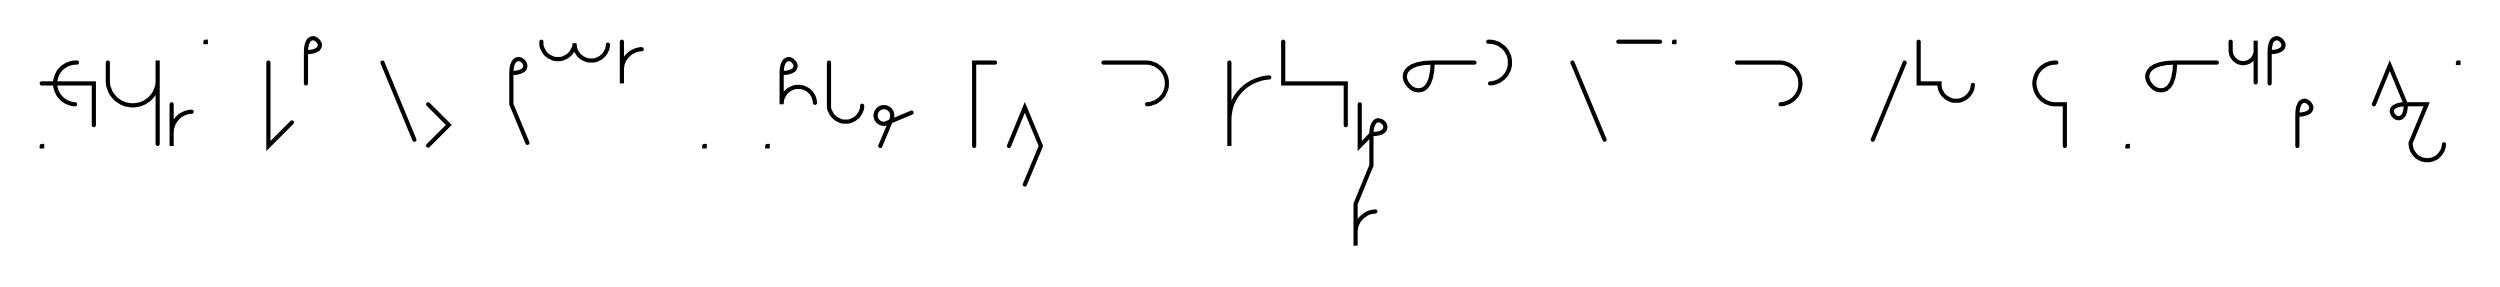 <svg xmlns="http://www.w3.org/2000/svg" width="1198.759" height="137.821" style="fill:none; stroke-linecap:round;">
    <rect width="100%" height="100%" fill="#FFFFFF" />
<path stroke="#000000" stroke-width="2" d="M 550,75" />
<path stroke="#000000" stroke-width="2" d="M 20,70 20.2,70 20.2,70.2 20,70.2 20,70" />
<path stroke="#000000" stroke-width="2" d="M 26.9,70" />
<path stroke="#000000" stroke-width="2" d="M 36.9,30 36,30 35.1,30.1 34.3,30.2 33.4,30.5 32.6,30.8 31.8,31.1 31.1,31.6 30.3,32.1 29.7,32.6 29.1,33.2 28.5,33.9 28,34.6 27.6,35.4 27.2,36.2 26.9,37 26.7,37.8 26.5,38.7 26.4,39.6 26.4,40.4 26.5,41.3 26.7,42.2 26.9,43 27.2,43.8 27.6,44.6 28,45.4 28.5,46.1 29.1,46.7 29.7,47.4 30.3,47.9 31.1,48.4 31.8,48.9 32.6,49.2 33.4,49.5 34.3,49.8 35.1,49.9 36,50" />
<path stroke="#000000" stroke-width="2" d="M 36,40" />
<path stroke="#000000" stroke-width="2" d="M 20,40 40,40 45,40 45,60" />
<path stroke="#000000" stroke-width="2" d="M 51.7,70" />
<path stroke="#000000" stroke-width="2" d="M 51.7,30 51.7,38 51.7,39 51.8,40.1 51.9,41.1 52.2,42.1 52.6,43.1 53,44.1 53.5,45 54.1,45.8 54.8,46.6 55.5,47.4 56.3,48 57.2,48.6 58.1,49.2 59.1,49.6 60,50 61.1,50.2 62.1,50.4 63.1,50.5 64.2,50.5 65.2,50.4 66.2,50.2 67.3,50 68.2,49.6 69.2,49.2 70.1,48.6 71,48 71.8,47.4 72.5,46.6 73.2,45.8 73.8,45 74.3,44.1 74.7,43.1 75.1,42.1 75.4,41.1 75.5,40.1 75.6,39 75.6,29 75.6,69" />
<path stroke="#000000" stroke-width="2" d="M 82.3,70" />
<path stroke="#000000" stroke-width="2" d="M 82.3,50 82.3,70 82.3,64 82.3,63.1 82.4,62.3 82.5,61.4 82.8,60.6 83.1,59.7 83.4,58.9 83.9,58.2 84.4,57.5 84.9,56.8 85.5,56.2 86.2,55.6 86.9,55.1 87.7,54.7 88.5,54.3 89.3,54 90.1,53.8 91,53.6 91.9,53.6" />
<path stroke="#000000" stroke-width="2" d="M 98.5,70" />
<path stroke="#000000" stroke-width="2" d="M 98.5,20 98.7,20 98.7,20.2 98.5,20.2 98.5,20" />
<path stroke="#000000" stroke-width="2" d="M 128.7,70" />
<path stroke="#000000" stroke-width="2" d="M 128.7,30 128.7,70 140,58.7" />
<path stroke="#000000" stroke-width="2" d="M 146.7,70" />
<path stroke="#000000" stroke-width="2" d="M 146.7,25" />
<path stroke="#000000" stroke-width="2" d="M 146.7,25 148.7,24.9 150.4,24.6 151.6,24.1 152.5,23.6 153,22.9 153.3,22.2 153.4,21.4 153.2,20.7 152.8,20 152.3,19.4 151.7,18.9 151,18.5 150.3,18.3 149.5,18.4 148.8,18.7 148.1,19.2 147.6,20.1 147.1,21.4 146.8,23 146.7,25 146.7,40" />
<path stroke="#000000" stroke-width="2" d="M 183.4,70" />
<path stroke="#000000" stroke-width="2" d="M 183.4,30 198.7,67" />
<path stroke="#000000" stroke-width="2" d="M 205.3,70" />
<path stroke="#000000" stroke-width="2" d="M 205.3,50 215.2,59.9 205.3,69.8" />
<path stroke="#000000" stroke-width="2" d="M 245.2,70" />
<path stroke="#000000" stroke-width="2" d="M 245.2,35" />
<path stroke="#000000" stroke-width="2" d="M 245.2,35 247.3,34.9 248.9,34.6 250.1,34.1 251,33.6 251.6,32.9 251.8,32.2 251.9,31.4 251.7,30.7 251.4,30 250.9,29.4 250.2,28.9 249.6,28.5 248.8,28.3 248.1,28.4 247.3,28.7 246.7,29.2 246.1,30.1 245.6,31.4 245.3,33 245.2,35 245.2,50 252.9,68.5" />
<path stroke="#000000" stroke-width="2" d="M 259.6,70" />
<path stroke="#000000" stroke-width="2" d="M 259.6,20 259.6,20.7 259.6,21.4 259.7,22.1 259.9,22.8 260.2,23.4 260.5,24 260.8,24.6 261.2,25.2 261.6,25.8 262.1,26.2 262.7,26.7 263.2,27.1 263.9,27.4 264.5,27.7 265.1,28 265.8,28.2 266.5,28.3 267.2,28.3 267.9,28.3 268.6,28.3 269.3,28.2 270,28 270.6,27.7 271.2,27.4 271.8,27.1 272.4,26.7 273,26.2 273.4,25.8 273.9,25.2 274.3,24.6 274.6,24 274.9,23.4 275.2,22.8 275.4,22.1 275.5,21.4 275.5,20.7 275.5,21.4 275.6,22.1 275.7,22.8 275.9,23.5 276.1,24.1 276.4,24.7 276.8,25.3 277.2,25.9 277.6,26.5 278.1,26.9 278.7,27.4 279.2,27.8 279.8,28.1 280.5,28.4 281.1,28.7 281.8,28.9 282.5,29 283.2,29 283.9,29 284.6,29 285.3,28.9 285.9,28.7 286.6,28.4 287.2,28.1 287.8,27.8 288.4,27.4 288.9,26.9 289.4,26.5 289.9,25.9 290.3,25.3 290.6,24.7 290.9,24.1 291.2,23.5 291.3,22.8 291.5,22.1 291.5,21.4" />
<path stroke="#000000" stroke-width="2" d="M 298.2,70" />
<path stroke="#000000" stroke-width="2" d="M 298.2,20 298.2,40 298.2,34 298.2,33.1 298.3,32.3 298.4,31.4 298.6,30.6 298.9,29.7 299.3,28.9 299.7,28.2 300.2,27.5 300.8,26.8 301.4,26.2 302.1,25.6 302.8,25.1 303.6,24.7 304.4,24.3 305.2,24 306,23.8 306.9,23.6 307.7,23.6" />
<path stroke="#000000" stroke-width="2" d="M 337.7,70" />
<path stroke="#000000" stroke-width="2" d="M 337.7,70 337.9,70 337.9,70.2 337.7,70.2 337.7,70" />
<path stroke="#000000" stroke-width="2" d="M 367.9,70" />
<path stroke="#000000" stroke-width="2" d="M 367.9,70 368.1,70 368.1,70.2 367.9,70.2 367.9,70" />
<path stroke="#000000" stroke-width="2" d="M 374.8,70" />
<path stroke="#000000" stroke-width="2" d="M 374.8,35" />
<path stroke="#000000" stroke-width="2" d="M 374.8,35 376.8,34.9 378.5,34.6 379.7,34.1 380.6,33.6 381.1,32.9 381.4,32.2 381.5,31.4 381.3,30.7 380.9,30 380.4,29.4 379.8,28.9 379.1,28.5 378.4,28.3 377.6,28.4 376.9,28.7 376.3,29.2 375.7,30.1 375.2,31.4 374.9,33 374.8,35 374.8,50 374.8,49.3 374.9,48.6 375,47.9 375.2,47.2 375.4,46.6 375.7,46 376.1,45.4 376.5,44.8 376.9,44.2 377.4,43.8 377.9,43.3 378.5,42.9 379.1,42.6 379.7,42.3 380.4,42 381.1,41.8 381.8,41.7 382.5,41.7 383.2,41.7 383.8,41.7 384.5,41.8 385.2,42 385.9,42.3 386.5,42.6 387.1,42.9 387.7,43.3 388.2,43.8 388.7,44.2 389.2,44.8 389.6,45.4 389.9,46 390.2,46.6 390.4,47.2 390.6,47.9 390.7,48.6 390.8,49.3" />
<path stroke="#000000" stroke-width="2" d="M 397.5,70" />
<path stroke="#000000" stroke-width="2" d="M 397.5,30 397.5,50 397.5,50.7 397.5,51.4 397.6,52.1 397.8,52.8 398.1,53.4 398.4,54 398.7,54.6 399.1,55.2 399.6,55.8 400.1,56.2 400.6,56.7 401.2,57.1 401.8,57.4 402.4,57.7 403,58 403.7,58.2 404.4,58.3 405.1,58.3 405.8,58.3 406.5,58.3 407.2,58.2 407.9,58 408.5,57.7 409.1,57.4 409.8,57.1 410.3,56.7 410.9,56.2 411.4,55.8 411.8,55.2 412.2,54.6 412.6,54 412.8,53.4 413.1,52.8 413.3,52.1 413.4,51.4 413.4,50.7" />
<path stroke="#000000" stroke-width="2" d="M 420.1,70" />
<path stroke="#000000" stroke-width="2" d="M 422.1,70 427.5,57.1 427.6,56.7 427.7,56.4 427.8,56.1 427.8,55.7 427.8,55.4 427.8,55 427.8,54.7 427.7,54.3 427.6,54 427.5,53.7 427.3,53.4 427.1,53.1 426.9,52.8 426.7,52.5 426.4,52.3 426.1,52.1 425.8,51.9 425.5,51.7 425.2,51.6 424.9,51.5 424.5,51.4 424.2,51.4 423.8,51.4 423.5,51.4 423.2,51.4 422.8,51.5 422.5,51.6 422.2,51.7 421.8,51.9 421.6,52.1 421.3,52.3 421,52.5 420.8,52.8 420.6,53.1 420.4,53.4 420.2,53.7 420.1,54 420,54.3 419.9,54.7 419.9,55 419.8,55.4 419.9,55.7 419.9,56.1 420,56.4 420.1,56.7 420.2,57.1 420.4,57.4 420.6,57.7 420.8,57.9 421,58.2 421.3,58.4 421.6,58.7 421.8,58.8 422.2,59 422.5,59.1 422.8,59.2 423.2,59.3 423.5,59.4 423.8,59.4 424.2,59.4 437.1,54" />
<path stroke="#000000" stroke-width="2" d="M 467.1,70" />
<path stroke="#000000" stroke-width="2" d="M 477.1,30 467.1,30 467.1,70" />
<path stroke="#000000" stroke-width="2" d="M 483.8,70" />
<path stroke="#000000" stroke-width="2" d="M 483.8,70 491.4,51.5 499.1,70 491.4,88.5" />
<path stroke="#000000" stroke-width="2" d="M 529.1,70" />
<path stroke="#000000" stroke-width="2" d="M 529.1,30 549.1,30 550,30 550.8,30.1 551.7,30.2 552.5,30.5 553.4,30.8 554.2,31.1 554.9,31.6 555.6,32.1 556.3,32.6 556.9,33.2 557.5,33.9 558,34.6 558.4,35.4 558.8,36.2 559.1,37 559.3,37.8 559.5,38.7 559.5,39.6 559.5,40.4 559.5,41.3 559.3,42.2 559.1,43 558.8,43.8 558.4,44.6 558,45.4 557.5,46.1 556.9,46.7 556.3,47.4 555.6,47.9 554.9,48.4 554.2,48.9 553.4,49.2 552.5,49.5 551.7,49.8 550.8,49.9 550,50" />
<path stroke="#000000" stroke-width="2" d="M 589.5,70" />
<path stroke="#000000" stroke-width="2" d="M 589.5,30 589.5,70 589.5,58 589.5,56.3 589.7,54.5 590,52.8 590.4,51.1 591,49.5 591.8,47.9 592.6,46.4 593.6,45 594.8,43.6 596,42.4 597.3,41.3 598.8,40.3 600.3,39.4 601.9,38.7 603.5,38.1 605.2,37.6 606.9,37.3 608.6,37.1" />
<path stroke="#000000" stroke-width="2" d="M 615.3,70" />
<path stroke="#000000" stroke-width="2" d="M 615.3,20 615.3,40 625.3,40 645.3,40 645.3,60" />
<path stroke="#000000" stroke-width="2" d="M 652,70" />
<path stroke="#000000" stroke-width="2" d="M 652,50 652,70 657.6,64.3" />
<path stroke="#000000" stroke-width="2" d="M 657.6,64.3 659.7,64.2 661.3,63.9 662.5,63.5 663.4,62.9 664,62.2 664.2,61.5 664.3,60.8 664.1,60 663.8,59.3 663.3,58.7 662.6,58.2 661.9,57.9 661.2,57.7 660.5,57.7 659.7,58 659.1,58.6 658.5,59.5 658,60.7 657.7,62.3 657.6,64.3 657.6,79.3 650,97.8 650,117.8 650,111.8 650,110.9 650.1,110.1 650.2,109.2 650.4,108.4 650.7,107.6 651.1,106.8 651.5,106 652,105.3 652.6,104.6 653.2,104 653.9,103.5 654.6,103 655.3,102.5 656.1,102.1 657,101.8 657.8,101.6 658.7,101.5 659.5,101.4" />
<path stroke="#000000" stroke-width="2" d="M 671,70" />
<path stroke="#000000" stroke-width="2" d="M 687,30" />
<path stroke="#000000" stroke-width="2" d="M 687,30 686.7,34.1 686.1,37.3 685.2,39.8 684.1,41.5 682.7,42.7 681.3,43.2 679.8,43.3 678.3,43 676.9,42.3 675.7,41.2 674.7,40 674,38.6 673.6,37.2 673.7,35.7 674.3,34.2 675.4,32.9 677.2,31.7 679.7,30.8 682.9,30.2 687,30 707,30" />
<path stroke="#000000" stroke-width="2" d="M 713.6,70" />
<path stroke="#000000" stroke-width="2" d="M 713.6,20 714.5,20 715.4,20.1 716.2,20.2 717.1,20.5 717.9,20.8 718.7,21.1 719.4,21.6 720.1,22.1 720.8,22.6 721.4,23.2 722,23.9 722.5,24.6 722.9,25.4 723.3,26.2 723.6,27 723.8,27.8 724,28.7 724,29.6 724,30.4 724,31.3 723.8,32.2 723.6,33 723.3,33.8 722.9,34.6 722.5,35.4 722,36.1 721.4,36.7 720.8,37.4 720.1,37.9 719.4,38.4 718.7,38.9 717.9,39.2 717.1,39.5 716.2,39.8 715.4,39.9 714.5,40" />
<path stroke="#000000" stroke-width="2" d="M 754,70" />
<path stroke="#000000" stroke-width="2" d="M 754,30 769.4,67" />
<path stroke="#000000" stroke-width="2" d="M 776,70" />
<path stroke="#000000" stroke-width="2" d="M 776,20 796,20" />
<path stroke="#000000" stroke-width="2" d="M 802.7,70" />
<path stroke="#000000" stroke-width="2" d="M 802.7,20 802.9,20 802.9,20.2 802.7,20.2 802.7,20" />
<path stroke="#000000" stroke-width="2" d="M 832.9,70" />
<path stroke="#000000" stroke-width="2" d="M 832.9,30 852.9,30 853.8,30 854.6,30.1 855.5,30.2 856.3,30.5 857.1,30.8 857.9,31.1 858.7,31.6 859.4,32.1 860.1,32.6 860.7,33.2 861.3,33.9 861.8,34.6 862.2,35.4 862.6,36.2 862.9,37 863.1,37.8 863.2,38.7 863.3,39.6 863.3,40.4 863.2,41.3 863.1,42.2 862.9,43 862.6,43.8 862.2,44.6 861.8,45.4 861.3,46.1 860.7,46.7 860.1,47.4 859.4,47.9 858.7,48.4 857.9,48.9 857.1,49.2 856.3,49.5 855.5,49.8 854.6,49.9 853.8,50" />
<path stroke="#000000" stroke-width="2" d="M 893.3,70" />
<path stroke="#000000" stroke-width="2" d="M 913.3,30 898,67" />
<path stroke="#000000" stroke-width="2" d="M 920,70" />
<path stroke="#000000" stroke-width="2" d="M 920,20 920,40 930,40 930,40.7 930,41.4 930.2,42.1 930.3,42.8 930.6,43.4 930.9,44 931.2,44.6 931.6,45.2 932.1,45.8 932.6,46.2 933.1,46.7 933.7,47.1 934.3,47.4 934.9,47.7 935.6,48 936.2,48.2 936.9,48.3 937.6,48.3 938.3,48.3 939,48.3 939.7,48.2 940.4,48 941,47.7 941.7,47.4 942.3,47.1 942.8,46.7 943.4,46.2 943.9,45.8 944.3,45.2 944.7,44.6 945.1,44 945.4,43.4 945.6,42.8 945.8,42.1 945.9,41.4 946,40.7" />
<path stroke="#000000" stroke-width="2" d="M 976,70" />
<path stroke="#000000" stroke-width="2" d="M 986,30 985.1,30 984.2,30.1 983.4,30.2 982.5,30.5 981.7,30.8 980.9,31.1 980.2,31.6 979.4,32.1 978.8,32.6 978.2,33.2 977.6,33.9 977.1,34.6 976.7,35.4 976.3,36.2 976,37 975.8,37.8 975.6,38.7 975.5,39.6 975.5,40.4 975.6,41.3 975.8,42.2 976,43 976.3,43.8 976.7,44.6 977.1,45.4 977.6,46.1 978.2,46.7 978.8,47.4 979.4,47.9 980.2,48.4 980.9,48.9 981.7,49.2 982.5,49.5 983.4,49.8 984.2,49.9 985.1,50 990.1,50 990.1,70" />
<path stroke="#000000" stroke-width="2" d="M 1020.1,70" />
<path stroke="#000000" stroke-width="2" d="M 1020.1,70 1020.3,70 1020.3,70.2 1020.1,70.2 1020.1,70" />
<path stroke="#000000" stroke-width="2" d="M 1027,70" />
<path stroke="#000000" stroke-width="2" d="M 1043,30" />
<path stroke="#000000" stroke-width="2" d="M 1043,30 1042.7,34.1 1042.1,37.3 1041.2,39.8 1040.1,41.5 1038.7,42.7 1037.3,43.2 1035.8,43.3 1034.3,43 1032.9,42.3 1031.7,41.2 1030.7,40 1030,38.6 1029.6,37.2 1029.7,35.7 1030.3,34.2 1031.4,32.9 1033.2,31.7 1035.7,30.8 1038.9,30.2 1043,30 1063,30" />
<path stroke="#000000" stroke-width="2" d="M 1069.6,70" />
<path stroke="#000000" stroke-width="2" d="M 1069.6,20 1069.6,24 1069.6,24.5 1069.7,25 1069.8,25.6 1069.9,26.1 1070.1,26.6 1070.3,27 1070.6,27.5 1070.9,27.9 1071.2,28.3 1071.6,28.7 1072,29 1072.4,29.3 1072.8,29.6 1073.3,29.8 1073.8,30 1074.3,30.1 1074.8,30.2 1075.4,30.3 1075.9,30.3 1076.4,30.2 1076.9,30.1 1077.4,30 1077.9,29.8 1078.4,29.6 1078.8,29.3 1079.3,29 1079.7,28.7 1080,28.3 1080.4,27.9 1080.7,27.5 1080.9,27 1081.2,26.6 1081.3,26.1 1081.5,25.6 1081.6,25 1081.6,24.5 1081.6,19.5 1081.6,39.5" />
<path stroke="#000000" stroke-width="2" d="M 1088.3,70" />
<path stroke="#000000" stroke-width="2" d="M 1088.3,25" />
<path stroke="#000000" stroke-width="2" d="M 1088.3,25 1090.3,24.9 1091.9,24.6 1093.2,24.1 1094,23.6 1094.6,22.9 1094.9,22.2 1094.9,21.4 1094.8,20.7 1094.4,20 1093.9,19.4 1093.3,18.9 1092.6,18.5 1091.9,18.3 1091.1,18.4 1090.4,18.7 1089.7,19.2 1089.1,20.1 1088.7,21.4 1088.4,23 1088.3,25 1088.3,40" />
<path stroke="#000000" stroke-width="2" d="M 1101.6,70" />
<path stroke="#000000" stroke-width="2" d="M 1101.6,55" />
<path stroke="#000000" stroke-width="2" d="M 1101.6,55 1103.6,54.9 1105.2,54.6 1106.5,54.1 1107.4,53.6 1107.9,52.9 1108.2,52.2 1108.3,51.4 1108.1,50.7 1107.7,50 1107.2,49.4 1106.6,48.9 1105.9,48.5 1105.2,48.3 1104.4,48.4 1103.7,48.7 1103,49.2 1102.5,50.1 1102,51.4 1101.7,53 1101.6,55 1101.6,70" />
<path stroke="#000000" stroke-width="2" d="M 1138.3,70" />
<path stroke="#000000" stroke-width="2" d="M 1138.3,50 1145.9,31.5 1153.6,50" />
<path stroke="#000000" stroke-width="2" d="M 1153.6,50 1153.5,52 1153.2,53.6 1152.7,54.9 1152.1,55.8 1151.5,56.3 1150.7,56.6 1150,56.7 1149.2,56.5 1148.5,56.1 1147.9,55.6 1147.4,55 1147.1,54.3 1146.9,53.6 1146.9,52.8 1147.2,52.1 1147.8,51.4 1148.7,50.9 1149.9,50.4 1151.5,50.1 1153.6,50 1163.6,50 1155.9,68.5 1155.9,69.2 1156,69.9 1156.1,70.6 1156.3,71.2 1156.5,71.9 1156.8,72.5 1157.2,73.1 1157.6,73.7 1158,74.2 1158.5,74.7 1159,75.2 1159.6,75.6 1160.2,75.9 1160.8,76.2 1161.5,76.5 1162.2,76.6 1162.9,76.8 1163.6,76.8 1164.2,76.8 1164.9,76.8 1165.6,76.6 1166.3,76.5 1167,76.2 1167.6,75.9 1168.2,75.6 1168.8,75.2 1169.3,74.7 1169.8,74.2 1170.2,73.7 1170.6,73.1 1171,72.5 1171.3,71.9 1171.5,71.2 1171.7,70.6 1171.8,69.9 1171.9,69.2" />
<path stroke="#000000" stroke-width="2" d="M 1178.6,70" />
<path stroke="#000000" stroke-width="2" d="M 1178.6,30 1178.8,30 1178.8,30.2 1178.6,30.2 1178.6,30" />
<path stroke="#000000" stroke-width="2" d="M 1208.8,70" />
</svg>